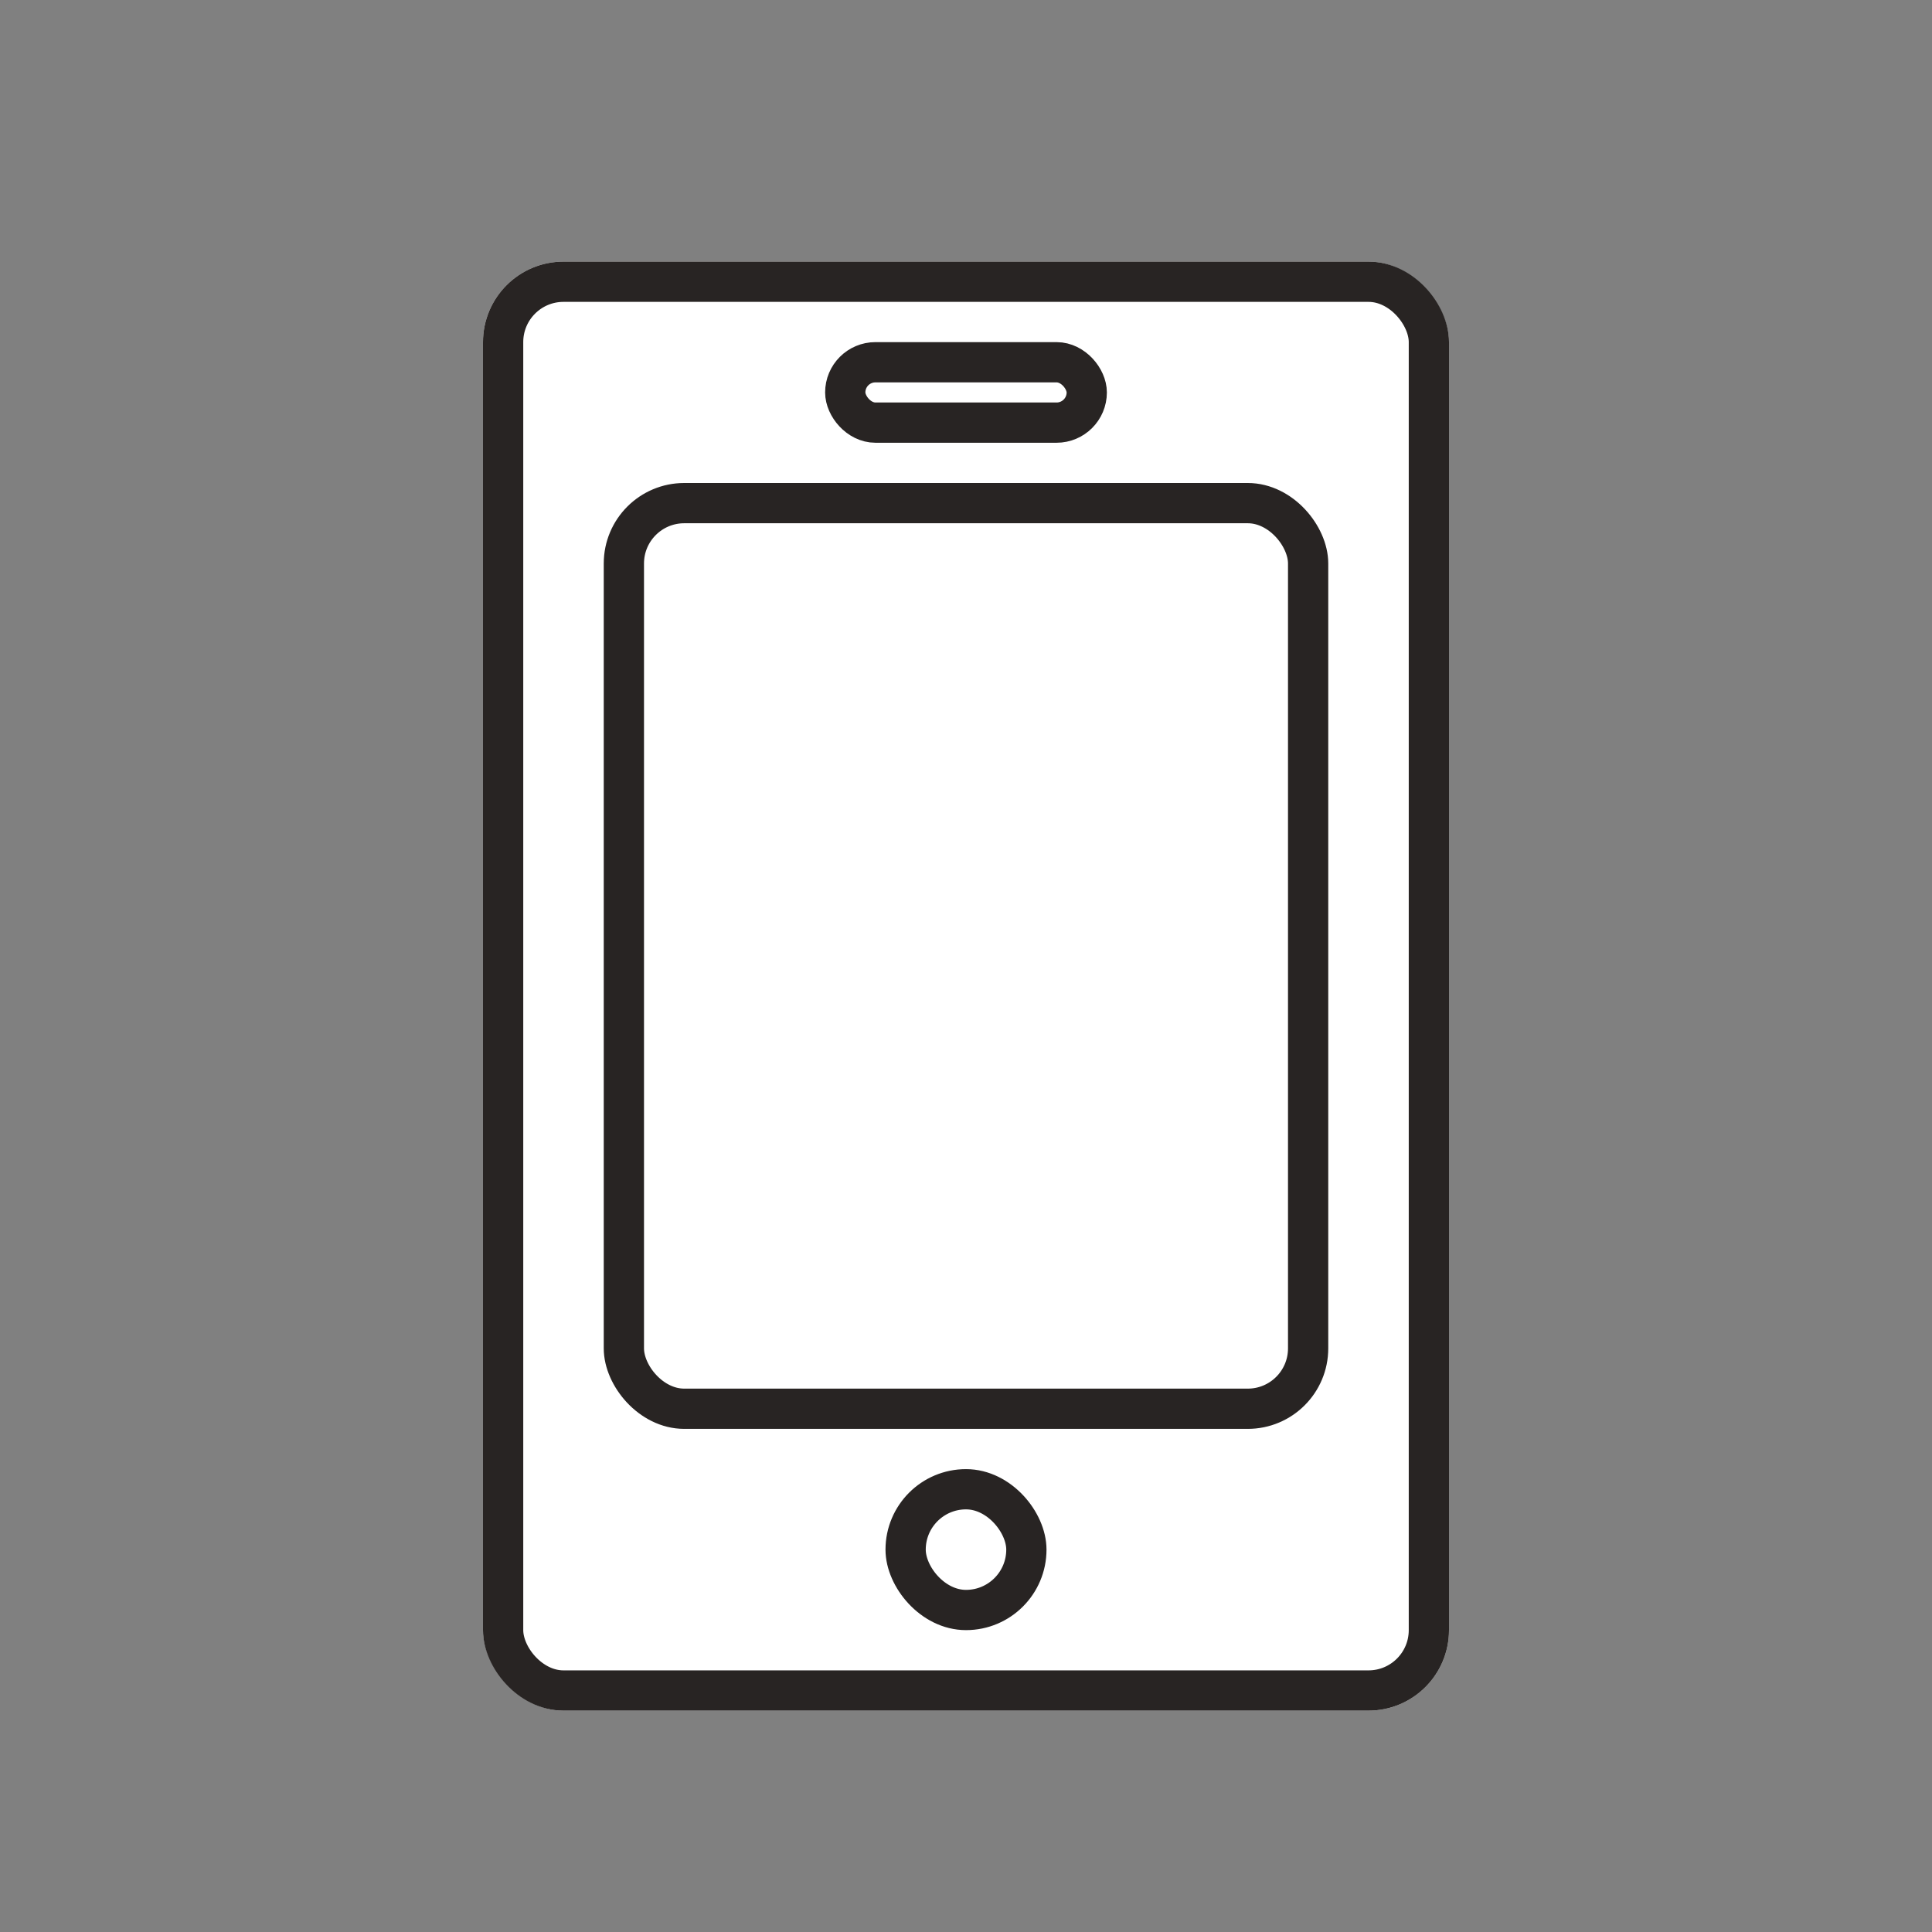 <svg xmlns="http://www.w3.org/2000/svg" width="96" height="96" viewBox="0 0 96 96">
    <rect x="0" y="0" width="96" height="96" fill="#808080" stroke="none"/>
    <defs>
        <style>
            .prefix__cls-1{fill:none}.prefix__cls-2{fill:#fff;stroke:#282423;stroke-width:2px}.prefix__cls-3{stroke:none}
        </style>
    </defs>
    <g id="prefix__Group_664" data-name="Group 664" transform="translate(-294 -3260)">
        <path id="prefix__Rectangle_486" d="M0 0H96V96H0z" class="prefix__cls-1" data-name="Rectangle 486" transform="translate(294 3260)"/>
        <g id="prefix__Rectangle_478" class="prefix__cls-2" data-name="Rectangle 478" transform="translate(318 3273)">
            <rect width="48" height="72" class="prefix__cls-3" rx="4"/>
            <rect width="46" height="70" x="1" y="1" class="prefix__cls-1" rx="3"/>
        </g>
        <g id="prefix__Rectangle_482" class="prefix__cls-2" data-name="Rectangle 482" transform="translate(324 3284)">
            <rect width="36" height="47" class="prefix__cls-3" rx="4"/>
            <rect width="34" height="45" x="1" y="1" class="prefix__cls-1" rx="3"/>
        </g>
        <g id="prefix__Rectangle_479" class="prefix__cls-2" data-name="Rectangle 479" transform="translate(335 3277)">
            <rect width="14" height="5" class="prefix__cls-3" rx="2.5"/>
            <rect width="12" height="3" x="1" y="1" class="prefix__cls-1" rx="1.5"/>
        </g>
        <g id="prefix__Rectangle_481" class="prefix__cls-2" data-name="Rectangle 481" transform="translate(338 3333)">
            <rect width="8" height="8" class="prefix__cls-3" rx="4"/>
            <rect width="6" height="6" x="1" y="1" class="prefix__cls-1" rx="3"/>
        </g>
    </g>
</svg>
